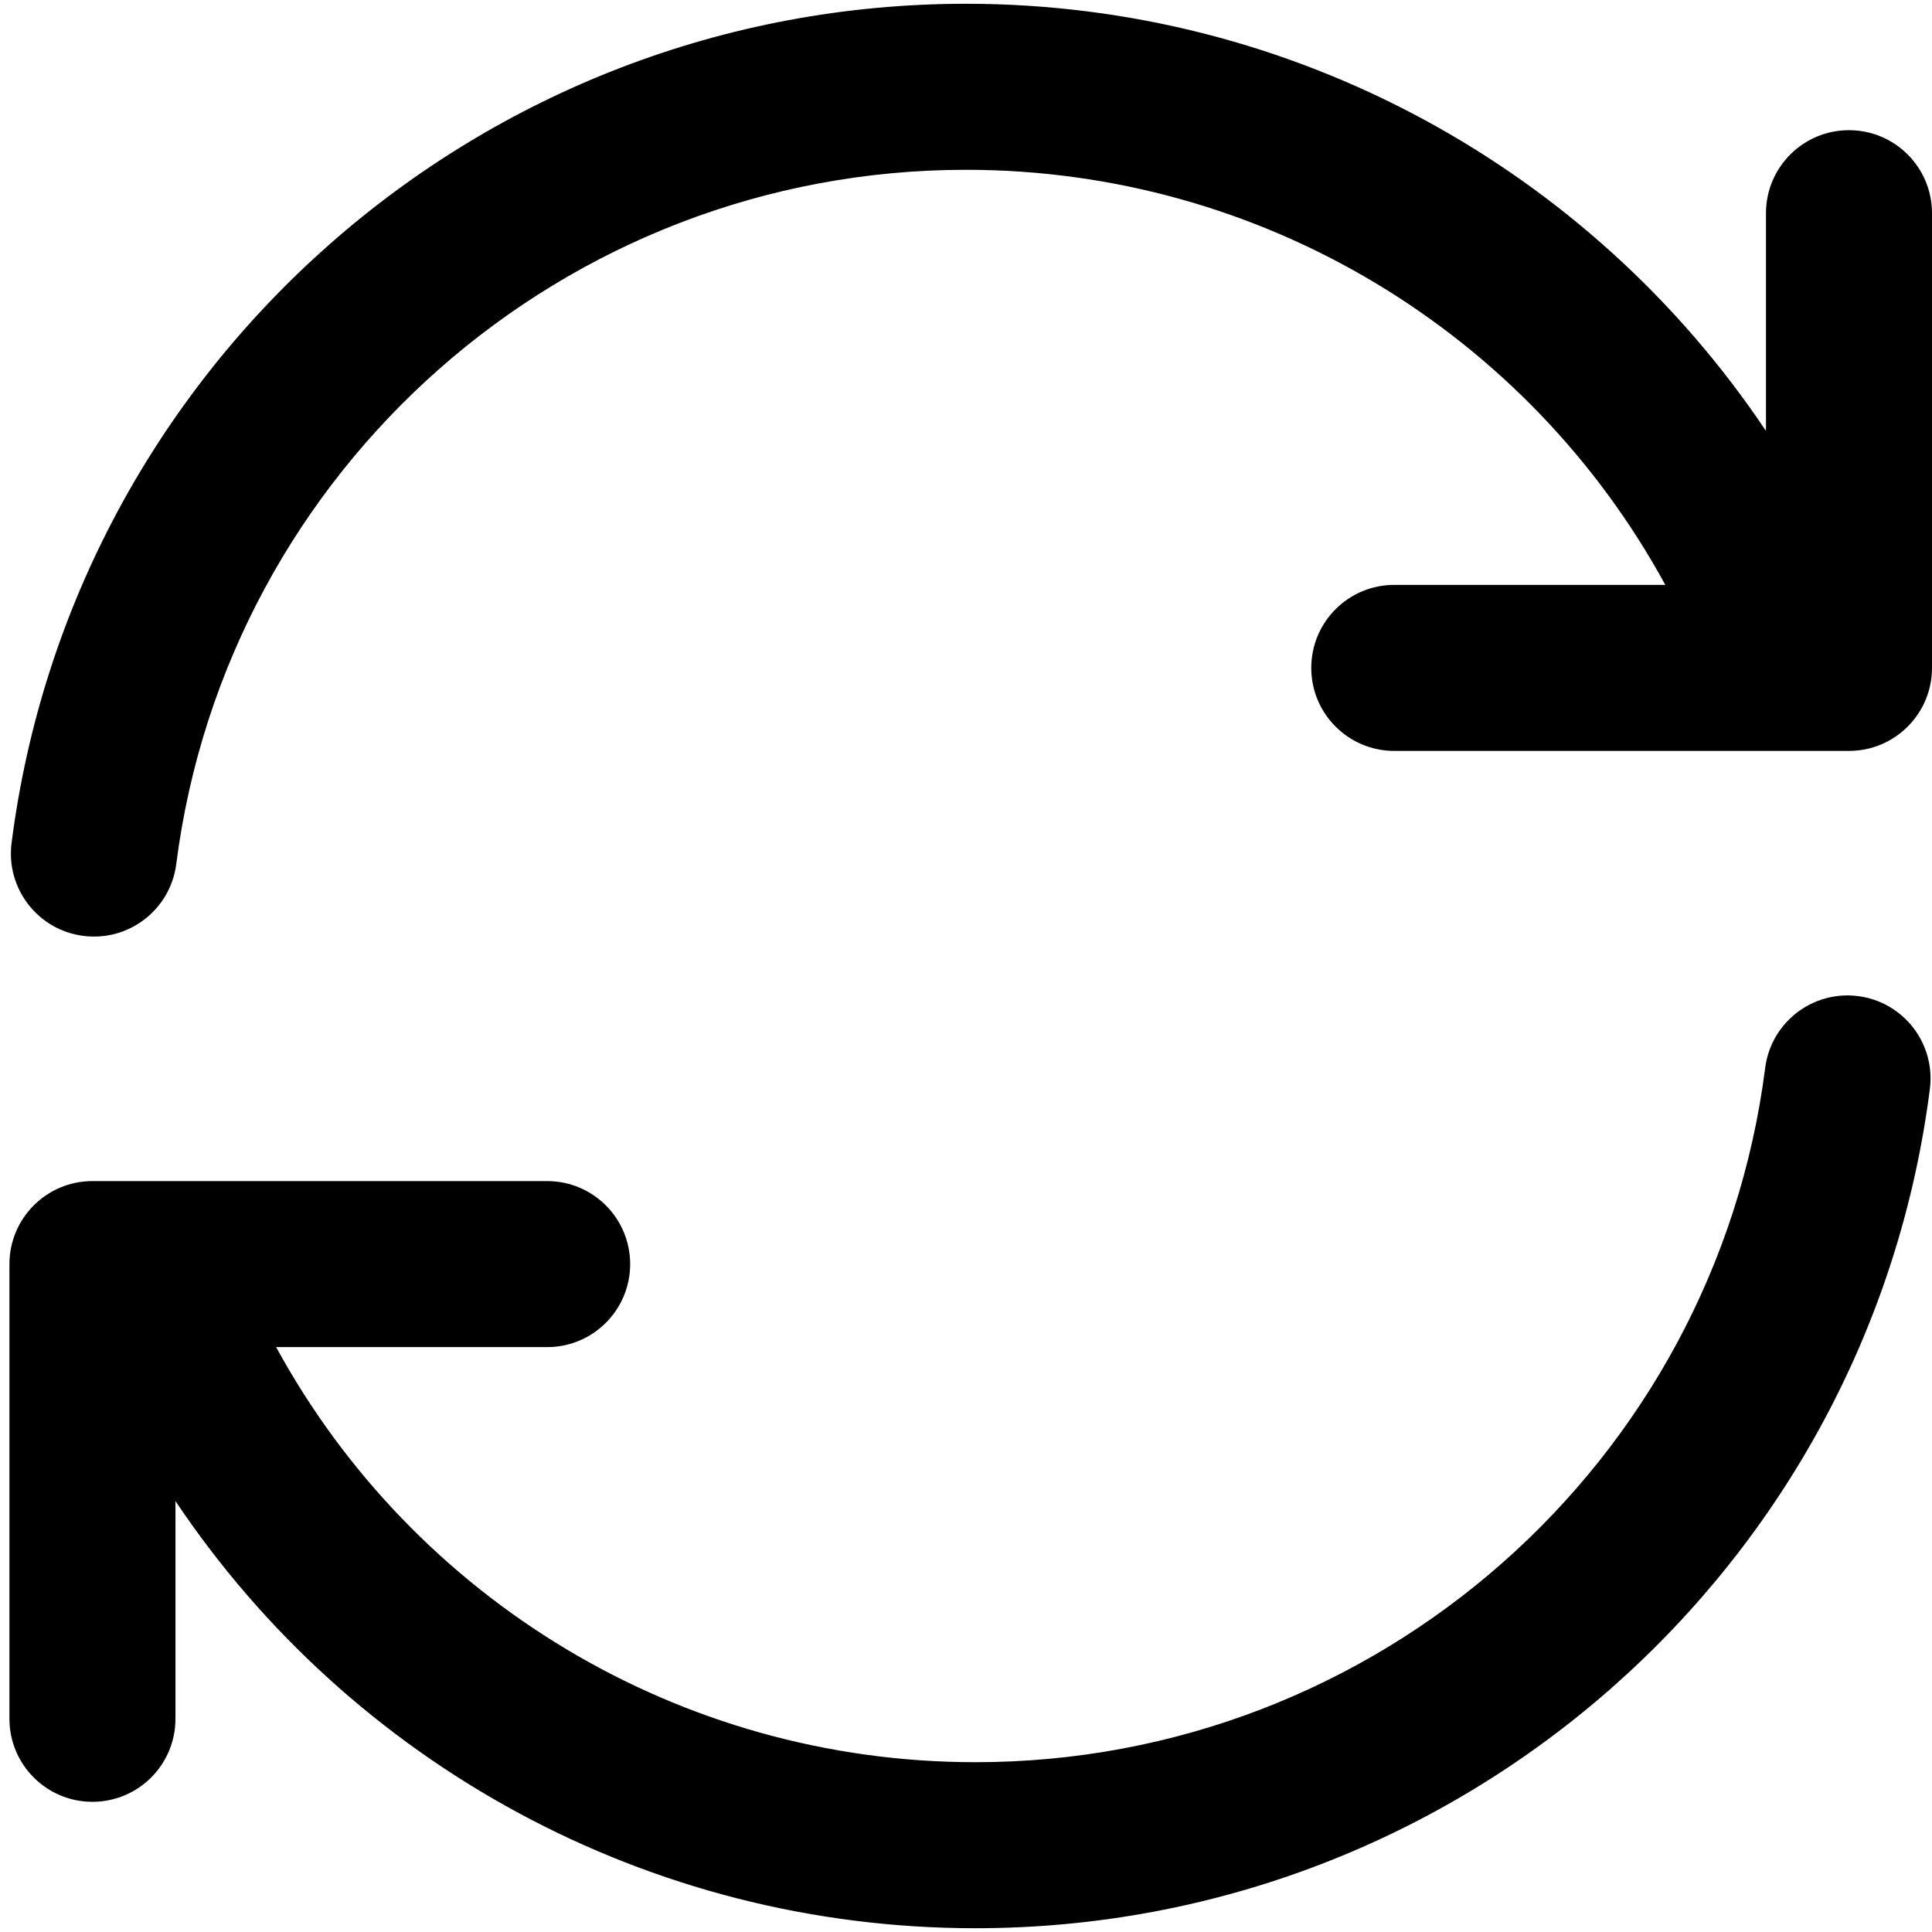 <?xml version="1.0" standalone="no"?><!DOCTYPE svg PUBLIC "-//W3C//DTD SVG 1.1//EN" "http://www.w3.org/Graphics/SVG/1.1/DTD/svg11.dtd"><svg t="1656122180788" class="icon" viewBox="0 0 1024 1024" version="1.1" xmlns="http://www.w3.org/2000/svg" p-id="7549" xmlns:xlink="http://www.w3.org/1999/xlink" width="200" height="200"><defs><style type="text/css">@font-face { font-family: feedback-iconfont; src: url("//at.alicdn.com/t/font_1031158_u69w8yhxdu.woff2?t=1630033759944") format("woff2"), url("//at.alicdn.com/t/font_1031158_u69w8yhxdu.woff?t=1630033759944") format("woff"), url("//at.alicdn.com/t/font_1031158_u69w8yhxdu.ttf?t=1630033759944") format("truetype"); }
</style></defs><path d="M146.358 714C219.143 847.474 360.001 934 517 934c212.963 0 391.858-158.66 418.579-367.974 3.077-24.104 25.112-41.15 49.217-38.074 24.105 3.078 41.152 25.113 38.074 49.218C990.558 830.286 774.393 1022 517 1022c-173.766 0-331.173-87.715-424-226.4V911c0 24.3-19.7 44-44 44S5 935.3 5 911V670c0-24.3 19.7-44 44-44h241c24.3 0 44 19.7 44 44s-19.7 44-44 44H146.358z m736.284-404C809.857 176.526 668.999 90 512 90 299.037 90 120.142 248.66 93.421 457.974c-3.077 24.104-25.112 41.15-49.217 38.074C20.099 492.97 3.052 470.935 6.13 446.83 38.442 193.714 254.607 2 512 2c173.766 0 331.173 87.715 424 226.4V113c0-24.3 19.7-44 44-44s44 19.7 44 44v241c0 24.3-19.7 44-44 44H739c-24.3 0-44-19.7-44-44s19.7-44 44-44h143.642z" p-id="7550"></path></svg>